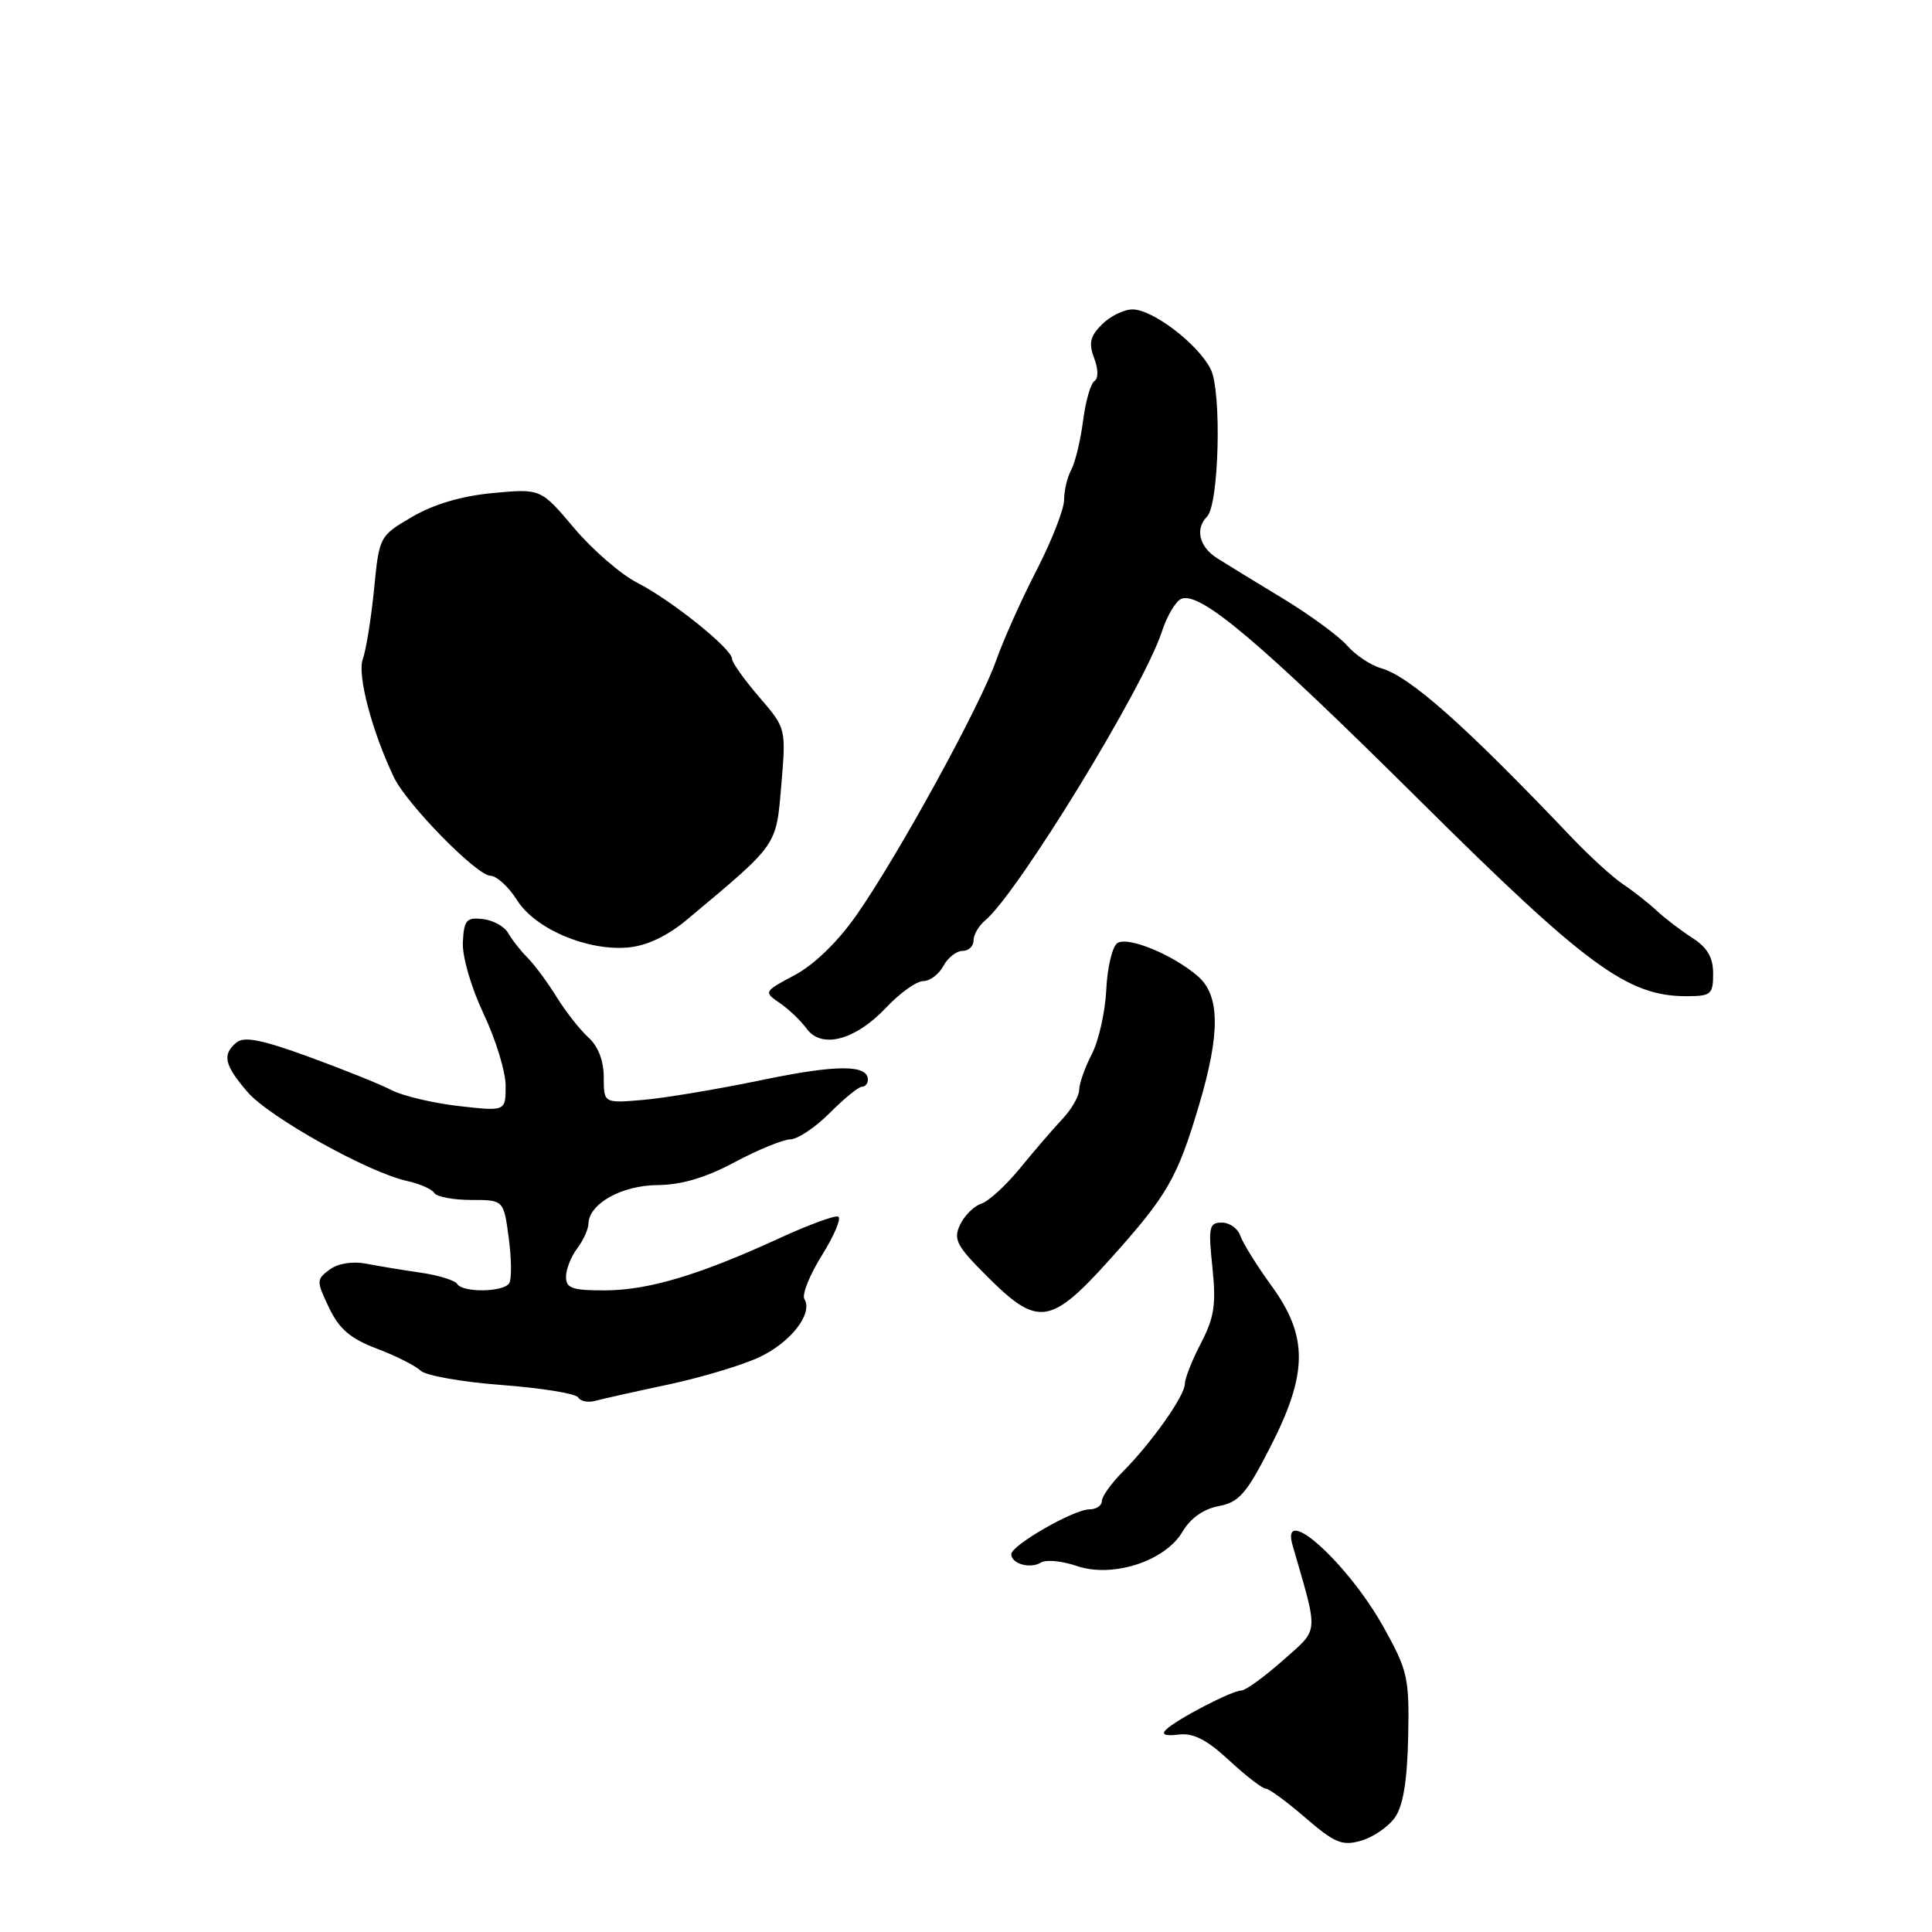 <?xml version="1.0" encoding="UTF-8" standalone="no"?>
<!DOCTYPE svg PUBLIC "-//W3C//DTD SVG 1.1//EN" "http://www.w3.org/Graphics/SVG/1.1/DTD/svg11.dtd" >
<svg xmlns="http://www.w3.org/2000/svg" xmlns:xlink="http://www.w3.org/1999/xlink" version="1.1" viewBox="0 0 256 256">
 <g >
 <path fill="currentColor"
d=" M 184.84 240.82 C 185.92 239.27 186.47 235.96 186.59 230.17 C 186.75 222.32 186.54 221.38 183.35 215.64 C 178.61 207.12 169.61 199.01 171.27 204.75 C 174.75 216.80 174.85 215.70 169.97 220.03 C 167.51 222.21 165.04 224.00 164.49 224.00 C 163.25 224.00 155.88 227.83 154.50 229.19 C 153.84 229.84 154.41 230.06 156.16 229.84 C 158.12 229.60 159.89 230.50 162.87 233.26 C 165.09 235.32 167.27 237.00 167.71 237.00 C 168.14 237.00 170.52 238.74 172.98 240.87 C 176.87 244.22 177.84 244.62 180.36 243.90 C 181.96 243.44 183.98 242.05 184.84 240.82 Z  M 156.69 202.96 C 157.73 201.18 159.48 199.94 161.48 199.57 C 164.17 199.06 165.15 197.95 168.32 191.74 C 173.32 181.97 173.36 177.09 168.47 170.36 C 166.53 167.69 164.68 164.71 164.35 163.75 C 164.03 162.79 162.93 162.00 161.90 162.00 C 160.21 162.00 160.09 162.59 160.65 167.93 C 161.16 172.84 160.90 174.57 159.14 177.96 C 157.96 180.22 157.00 182.65 157.00 183.37 C 157.00 184.94 152.57 191.20 148.75 195.04 C 147.24 196.56 146.00 198.30 146.00 198.90 C 146.00 199.51 145.25 200.00 144.34 200.00 C 142.29 200.00 134.00 204.76 134.00 205.94 C 134.00 207.21 136.51 207.92 137.92 207.05 C 138.60 206.63 140.72 206.83 142.64 207.49 C 147.41 209.13 154.37 206.88 156.69 202.96 Z  M 88.50 183.47 C 92.90 182.53 98.35 180.90 100.60 179.84 C 104.78 177.89 107.76 174.04 106.59 172.14 C 106.23 171.56 107.28 168.93 108.93 166.30 C 110.57 163.66 111.53 161.36 111.05 161.20 C 110.58 161.03 107.11 162.31 103.34 164.04 C 92.74 168.92 85.97 170.95 80.25 170.98 C 75.84 171.00 75.00 170.71 75.00 169.19 C 75.00 168.20 75.66 166.51 76.47 165.44 C 77.28 164.37 77.95 162.90 77.97 162.16 C 78.03 159.50 82.37 157.07 87.11 157.03 C 90.27 157.01 93.49 156.06 97.34 154.00 C 100.43 152.35 103.76 150.99 104.73 150.97 C 105.70 150.95 108.05 149.38 109.95 147.47 C 111.85 145.56 113.76 144.00 114.20 144.00 C 114.64 144.00 115.00 143.58 115.00 143.07 C 115.00 141.04 110.83 141.05 100.90 143.12 C 95.18 144.31 88.14 145.49 85.25 145.74 C 80.00 146.19 80.00 146.19 80.00 142.75 C 80.00 140.56 79.26 138.64 77.97 137.47 C 76.85 136.46 74.95 134.04 73.75 132.10 C 72.55 130.16 70.82 127.82 69.90 126.90 C 68.98 125.98 67.83 124.51 67.34 123.64 C 66.85 122.77 65.34 121.93 63.98 121.78 C 61.81 121.53 61.48 121.91 61.33 124.84 C 61.24 126.75 62.41 130.80 64.08 134.34 C 65.69 137.73 67.00 142.02 67.00 143.88 C 67.00 147.26 67.00 147.26 60.81 146.56 C 57.41 146.17 53.41 145.23 51.91 144.46 C 50.42 143.68 45.48 141.70 40.94 140.04 C 34.72 137.77 32.35 137.30 31.34 138.13 C 29.41 139.74 29.71 141.09 32.78 144.68 C 35.64 148.02 48.80 155.36 53.95 156.49 C 55.62 156.85 57.23 157.57 57.55 158.08 C 57.86 158.58 60.06 159.00 62.43 159.00 C 66.74 159.00 66.74 159.00 67.41 164.03 C 67.78 166.80 67.81 169.50 67.48 170.03 C 66.74 171.23 61.31 171.31 60.58 170.13 C 60.29 169.66 58.12 168.98 55.77 168.64 C 53.42 168.30 50.15 167.76 48.50 167.44 C 46.69 167.10 44.77 167.41 43.67 168.23 C 41.91 169.54 41.91 169.74 43.60 173.28 C 44.95 176.11 46.42 177.37 49.93 178.70 C 52.44 179.65 55.05 180.96 55.73 181.62 C 56.40 182.27 61.25 183.13 66.49 183.52 C 71.74 183.92 76.29 184.65 76.60 185.16 C 76.91 185.67 77.92 185.88 78.83 185.63 C 79.75 185.38 84.10 184.40 88.50 183.47 Z  M 147.18 166.75 C 154.69 158.38 156.01 156.10 158.89 146.39 C 161.70 136.93 161.66 131.92 158.75 129.38 C 155.50 126.54 149.52 124.06 148.08 124.95 C 147.40 125.37 146.73 128.14 146.59 131.11 C 146.45 134.07 145.58 137.94 144.66 139.70 C 143.75 141.46 143.00 143.58 143.00 144.40 C 143.00 145.23 141.99 146.99 140.75 148.30 C 139.51 149.62 136.99 152.55 135.14 154.82 C 133.28 157.08 130.99 159.19 130.03 159.49 C 129.07 159.80 127.81 161.05 127.22 162.27 C 126.29 164.23 126.73 165.07 130.83 169.16 C 137.55 175.87 139.20 175.63 147.18 166.75 Z  M 117.42 133.51 C 119.24 131.58 121.45 130.00 122.33 130.00 C 123.21 130.00 124.41 129.10 125.00 128.00 C 125.59 126.90 126.73 126.00 127.54 126.00 C 128.34 126.00 129.00 125.38 129.00 124.62 C 129.00 123.86 129.68 122.68 130.51 121.99 C 134.83 118.41 151.55 91.09 153.96 83.68 C 154.64 81.58 155.81 79.63 156.55 79.34 C 159.06 78.38 166.94 85.04 188.04 105.99 C 210.22 128.01 215.65 132.00 223.44 132.00 C 226.72 132.00 227.00 131.77 227.00 129.02 C 227.00 126.87 226.24 125.56 224.25 124.28 C 222.74 123.31 220.60 121.68 219.50 120.65 C 218.40 119.63 216.39 118.05 215.04 117.15 C 213.68 116.24 210.65 113.47 208.29 111.00 C 194.12 96.11 186.84 89.64 183.00 88.54 C 181.62 88.15 179.60 86.80 178.50 85.54 C 177.40 84.28 173.57 81.48 170.00 79.31 C 166.43 77.15 162.49 74.74 161.25 73.95 C 158.90 72.45 158.33 70.07 159.94 68.45 C 161.53 66.86 161.90 51.84 160.42 48.91 C 158.75 45.59 152.74 41.00 150.07 41.00 C 148.93 41.00 147.11 41.89 146.02 42.98 C 144.45 44.55 144.23 45.48 144.98 47.45 C 145.54 48.92 145.55 50.16 145.02 50.49 C 144.52 50.80 143.84 53.17 143.51 55.77 C 143.17 58.37 142.47 61.28 141.95 62.24 C 141.43 63.19 141.00 64.99 141.00 66.24 C 140.99 67.48 139.36 71.65 137.38 75.50 C 135.39 79.35 132.97 84.75 132.00 87.50 C 129.88 93.55 119.02 113.34 113.50 121.24 C 111.04 124.76 107.90 127.82 105.33 129.19 C 101.20 131.39 101.17 131.43 103.33 132.91 C 104.52 133.73 106.12 135.25 106.88 136.30 C 108.85 139.03 113.34 137.84 117.42 133.51 Z  M 91.05 121.84 C 103.17 111.70 102.83 112.19 103.53 104.00 C 104.16 96.50 104.16 96.50 100.58 92.34 C 98.61 90.05 97.00 87.79 97.00 87.30 C 97.00 85.98 88.98 79.54 84.46 77.23 C 82.28 76.12 78.50 72.85 76.08 69.98 C 71.66 64.74 71.66 64.74 65.32 65.33 C 61.16 65.72 57.48 66.81 54.62 68.48 C 50.27 71.03 50.25 71.06 49.56 78.12 C 49.17 82.02 48.50 86.17 48.07 87.35 C 47.31 89.40 49.29 96.93 52.20 103.00 C 53.90 106.56 63.14 115.99 64.97 116.04 C 65.81 116.06 67.40 117.51 68.50 119.26 C 70.91 123.10 77.86 126.05 83.28 125.54 C 85.73 125.31 88.45 124.02 91.05 121.84 Z "/>
</g>
</svg>